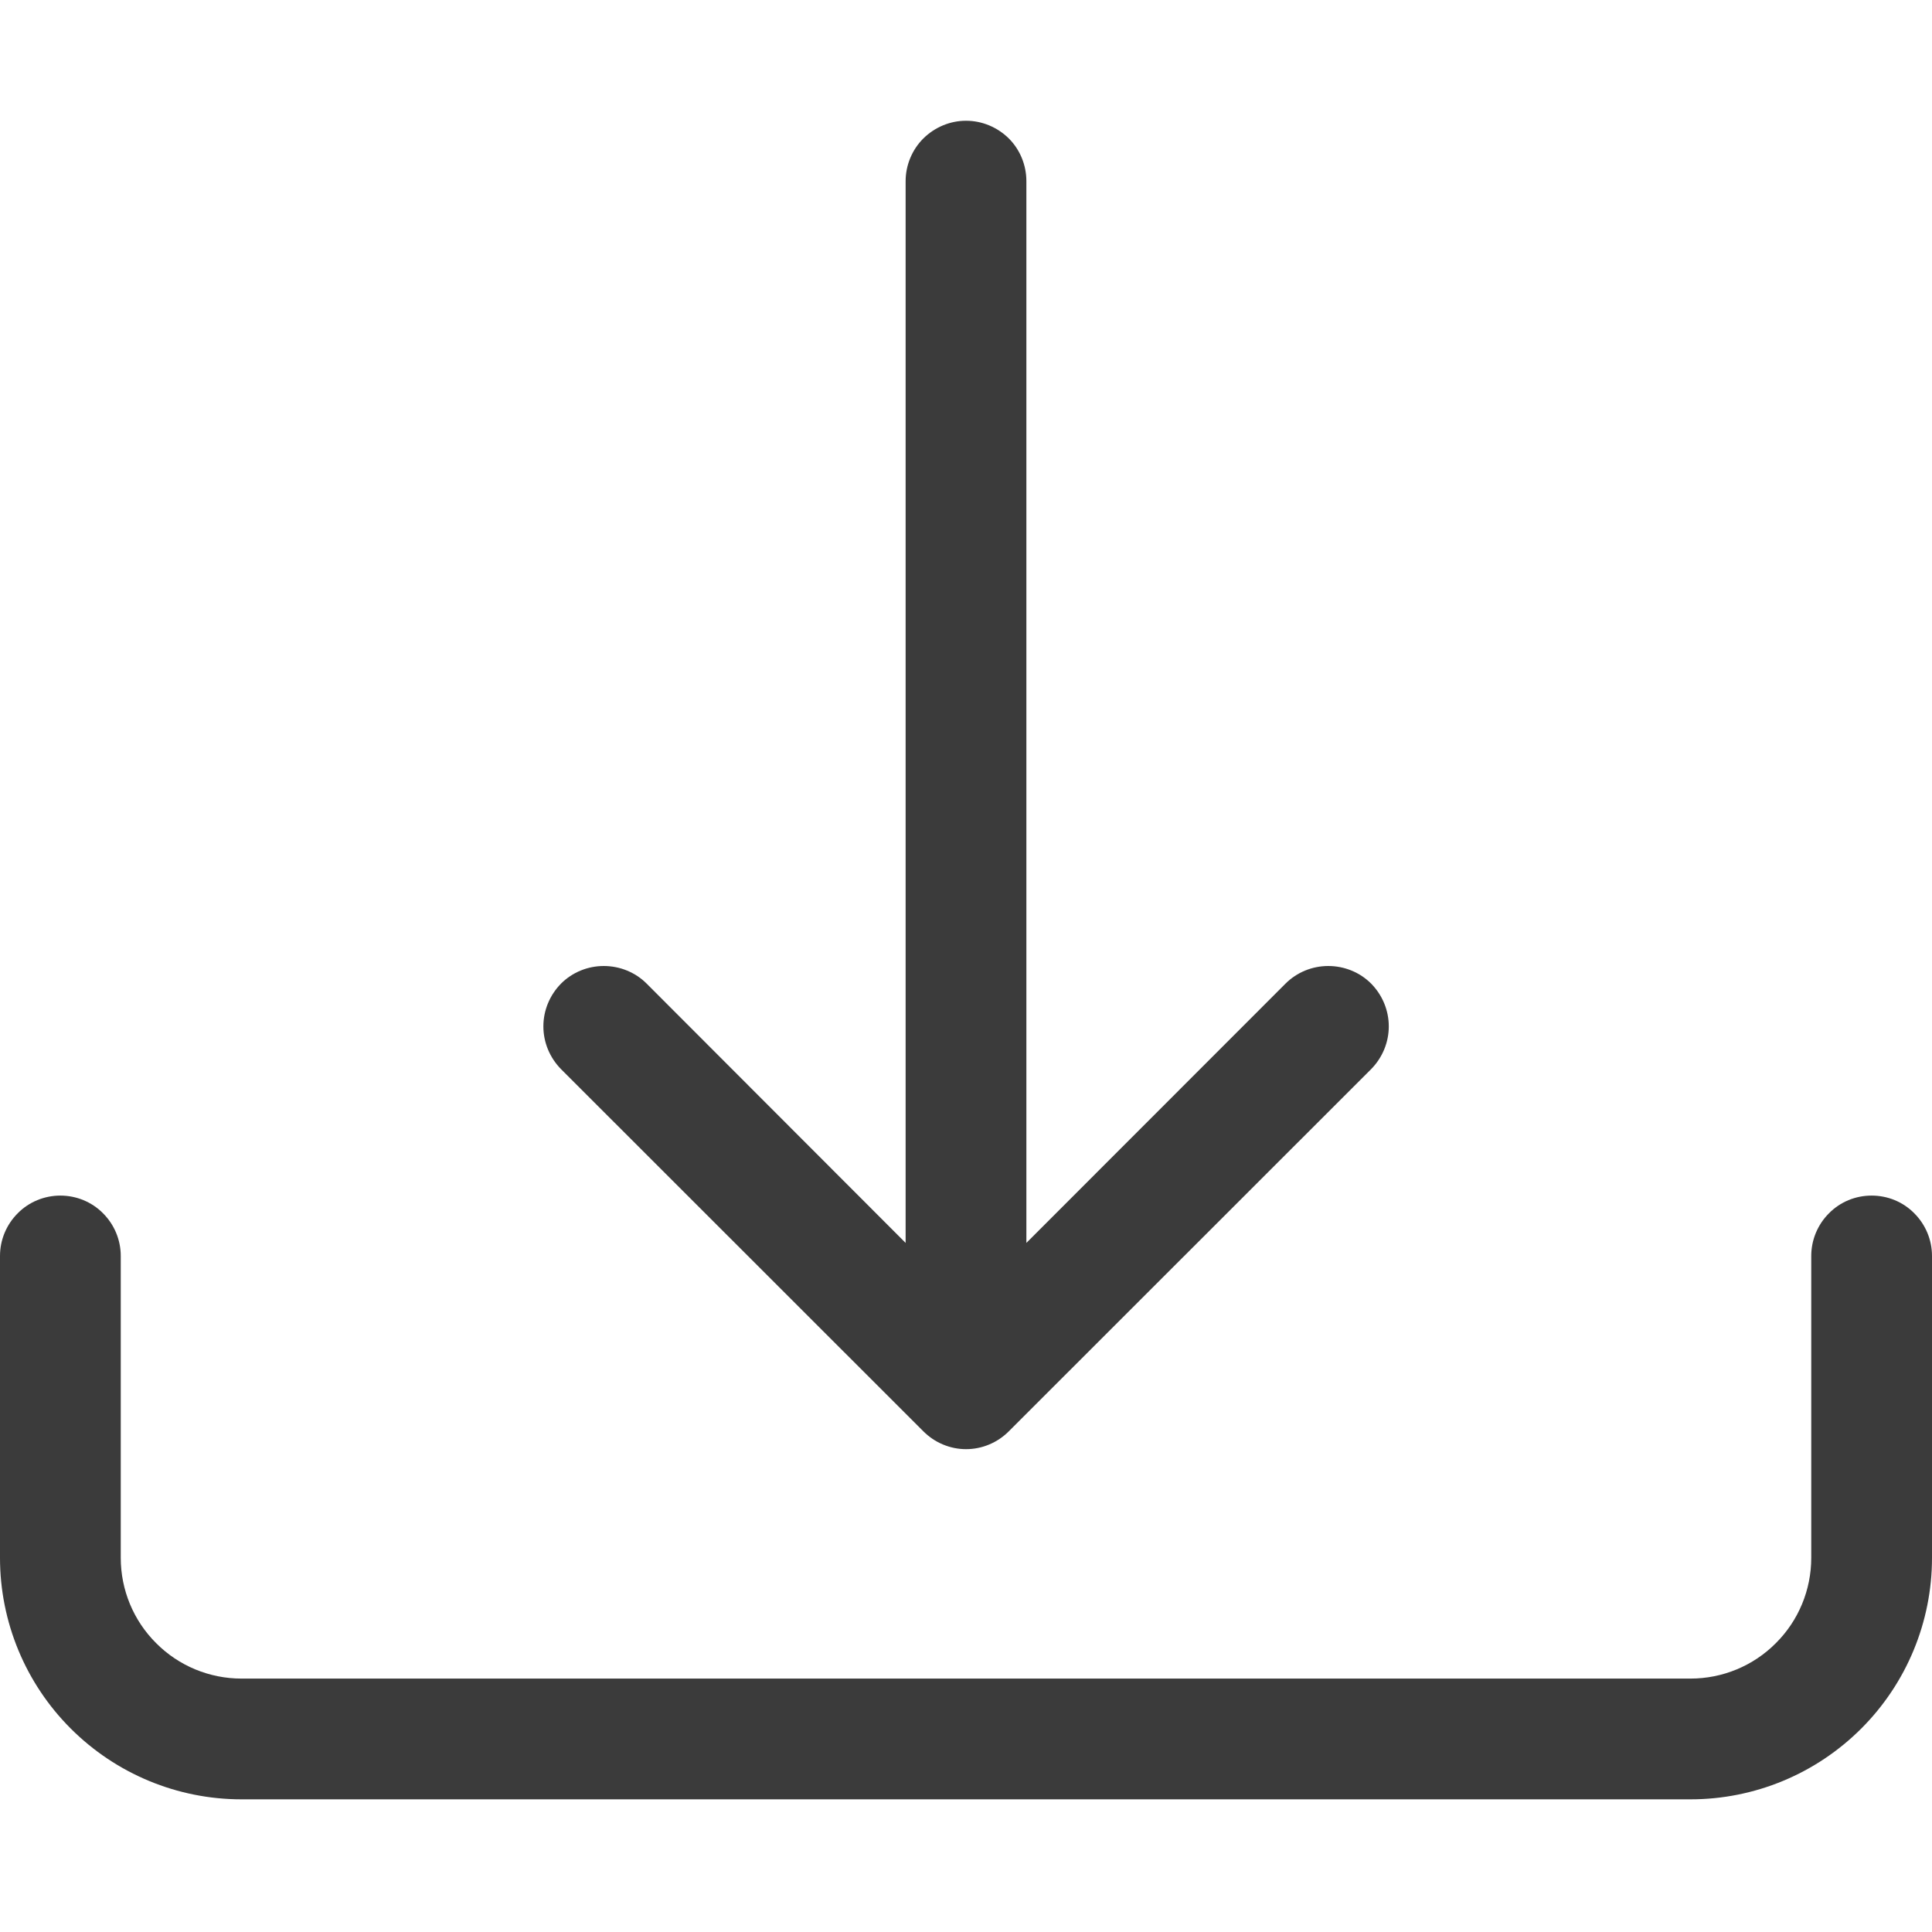 <svg width="12" height="12" viewBox="0 0 12 12" fill="none" xmlns="http://www.w3.org/2000/svg">
<g clip-path="url(#clip0_5106_470)">
<path d="M0.375 7.426C0.474 7.426 0.57 7.465 0.64 7.536C0.71 7.606 0.75 7.701 0.75 7.801V9.676C0.75 9.875 0.829 10.066 0.97 10.206C1.11 10.347 1.301 10.426 1.5 10.426H10.5C10.699 10.426 10.89 10.347 11.03 10.206C11.171 10.066 11.25 9.875 11.25 9.676V7.801C11.25 7.701 11.29 7.606 11.36 7.536C11.43 7.465 11.525 7.426 11.625 7.426C11.725 7.426 11.82 7.465 11.89 7.536C11.96 7.606 12 7.701 12 7.801V9.676C12 10.074 11.842 10.455 11.561 10.736C11.279 11.018 10.898 11.176 10.5 11.176H1.5C1.102 11.176 0.721 11.018 0.439 10.736C0.158 10.455 0 10.074 0 9.676V7.801C0 7.701 0.04 7.606 0.11 7.536C0.18 7.465 0.276 7.426 0.375 7.426Z" fill="#3B3B3B"/>
<path d="M5.735 8.89C5.77 8.925 5.811 8.953 5.857 8.972C5.902 8.991 5.951 9.001 6 9.001C6.05 9.001 6.099 8.991 6.144 8.972C6.19 8.953 6.231 8.925 6.266 8.89L8.516 6.641C8.586 6.57 8.626 6.475 8.626 6.375C8.626 6.275 8.586 6.18 8.516 6.109C8.446 6.039 8.35 6 8.25 6C8.151 6 8.055 6.039 7.985 6.109L6.375 7.72V1.125C6.375 1.026 6.336 0.93 6.266 0.86C6.195 0.79 6.1 0.75 6 0.75C5.901 0.75 5.806 0.79 5.735 0.86C5.665 0.93 5.625 1.026 5.625 1.125V7.72L4.016 6.109C3.946 6.039 3.85 6 3.75 6C3.651 6 3.555 6.039 3.485 6.109C3.415 6.18 3.375 6.275 3.375 6.375C3.375 6.475 3.415 6.57 3.485 6.641L5.735 8.89Z" fill="#3B3B3B"/>
</g>
<defs>
<clipPath id="clip0_5106_470">
<rect width="12" height="12" fill="white"/>
</clipPath>
</defs>
</svg>
